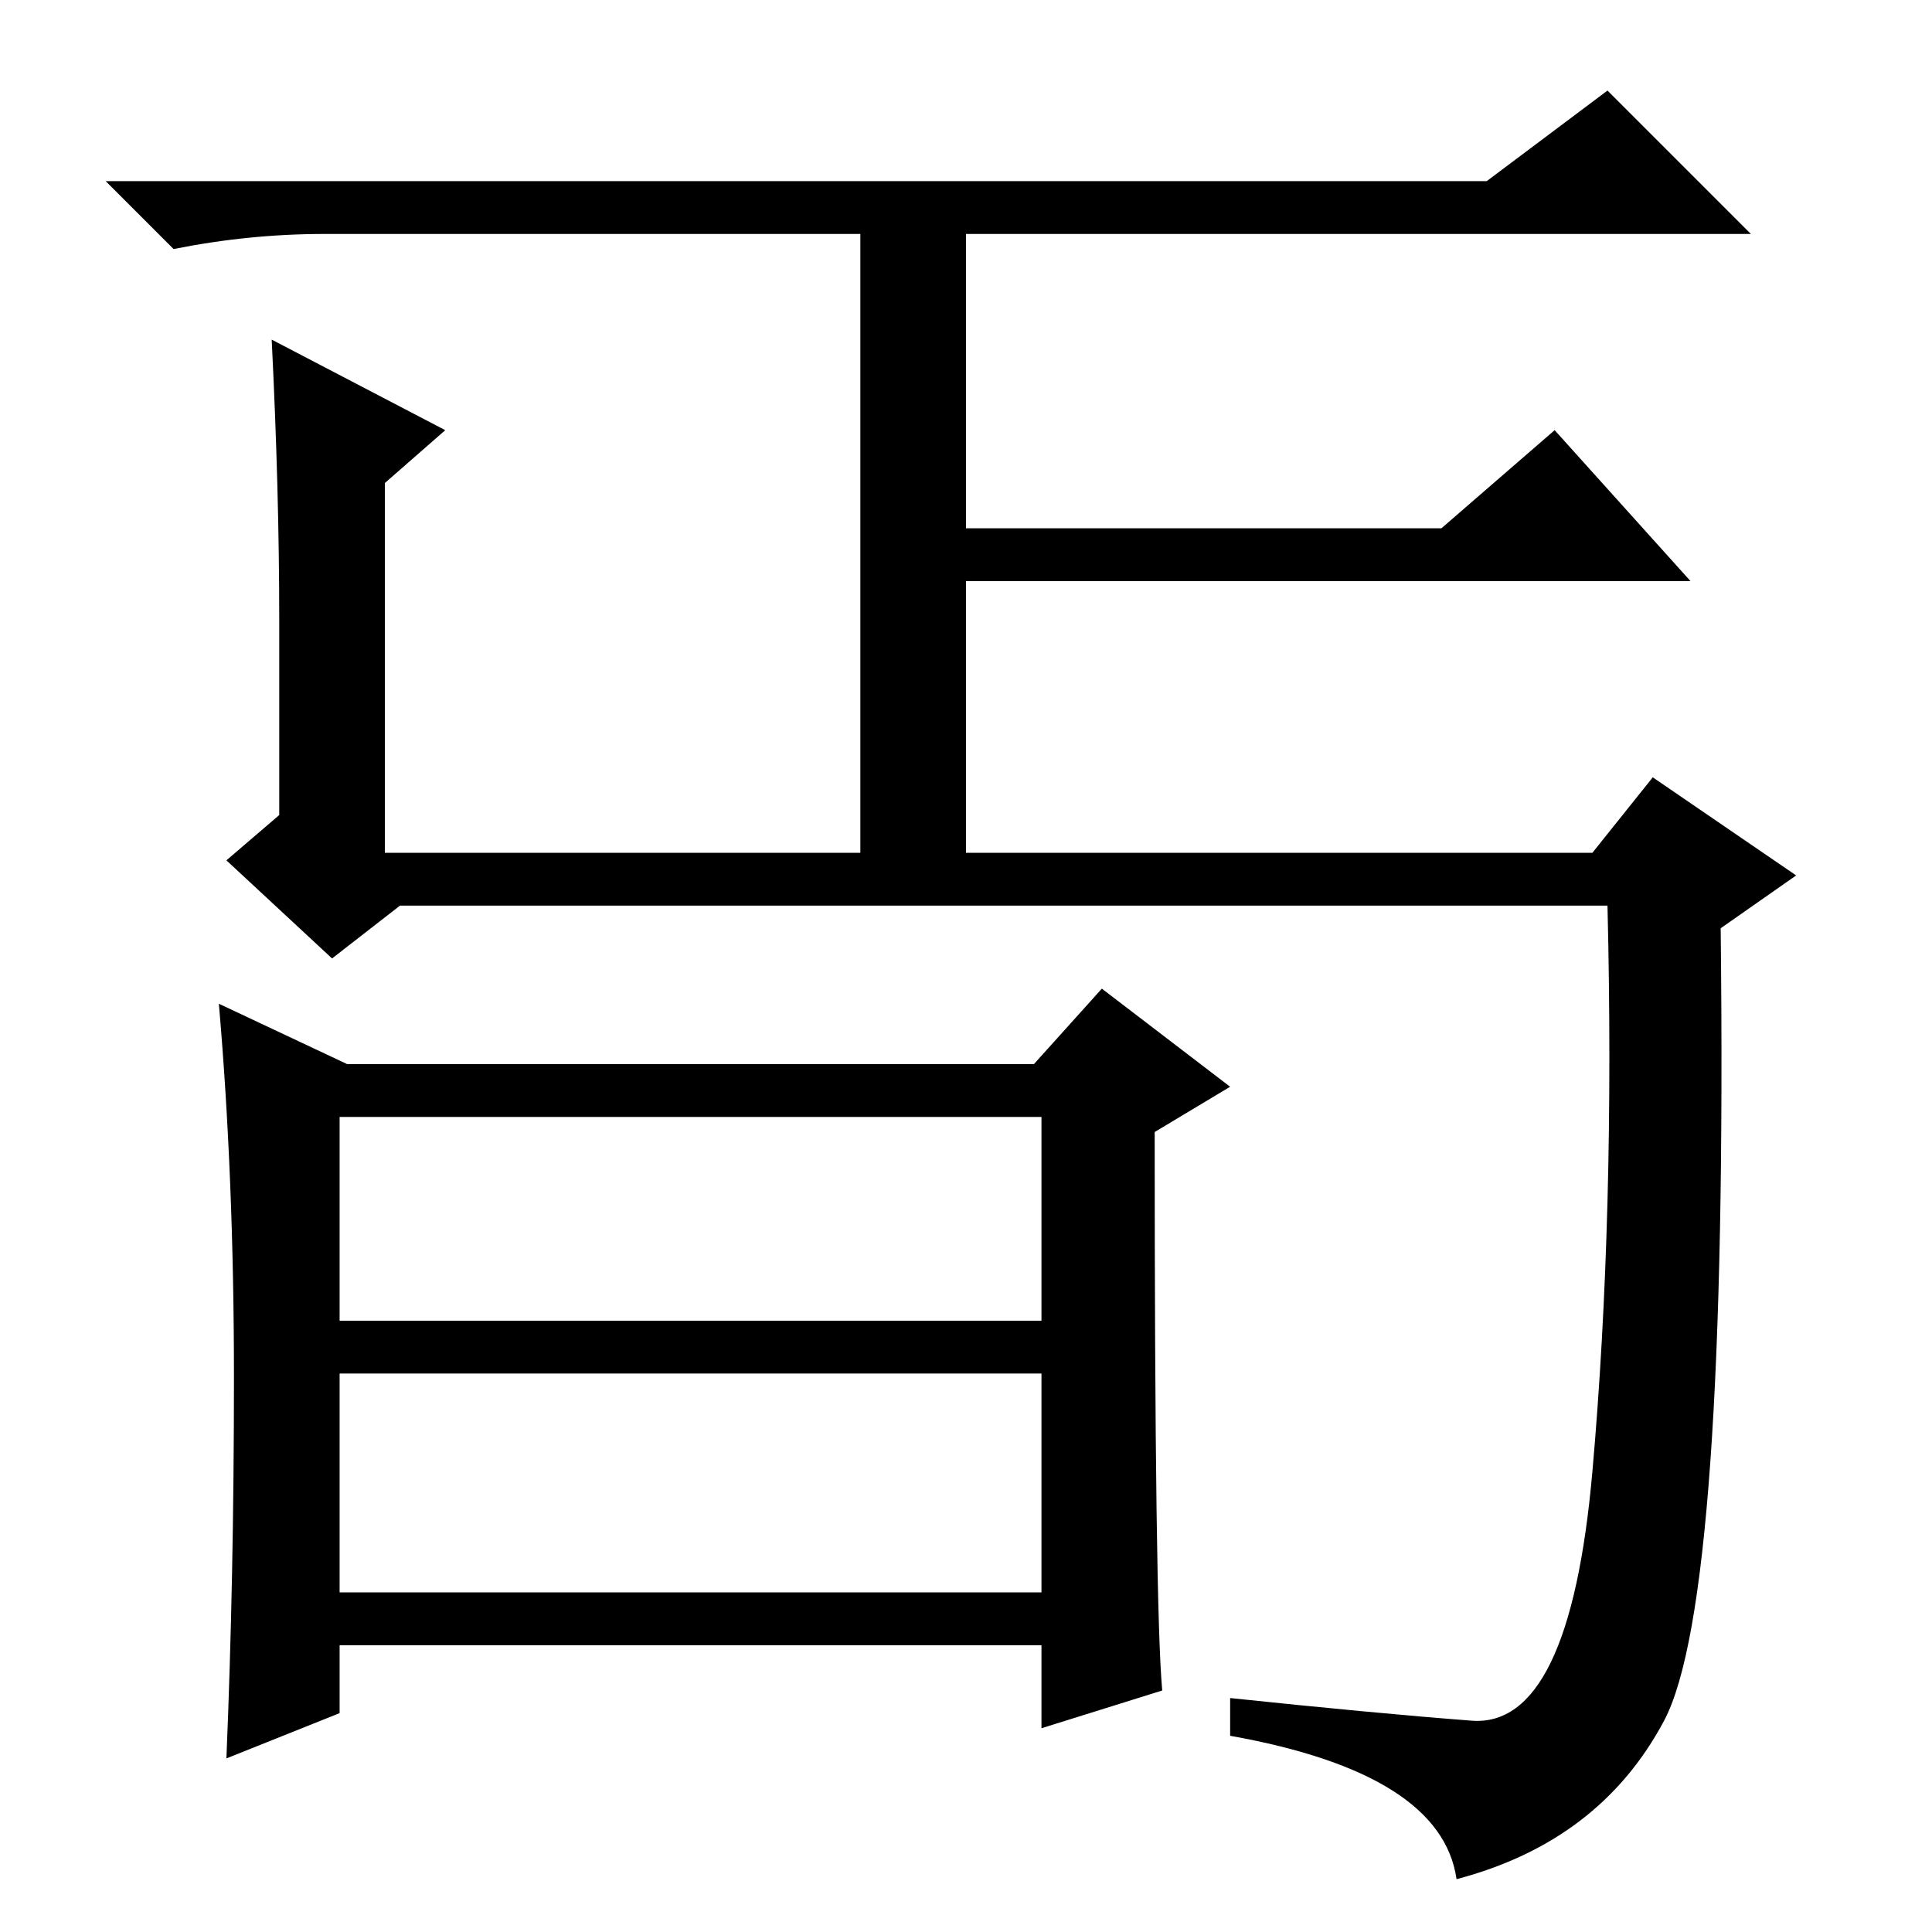 <?xml version="1.0" standalone="no"?>
<!DOCTYPE svg PUBLIC "-//W3C//DTD SVG 1.1//EN" "http://www.w3.org/Graphics/SVG/1.1/DTD/svg11.dtd" >
<svg xmlns="http://www.w3.org/2000/svg" xmlns:xlink="http://www.w3.org/1999/xlink" version="1.1" viewBox="0 -36 256 256">
  <g transform="matrix(1 0 0 -1 0 220)">
   <path fill="currentColor"
d="M114 225h-71q-10 0 -20 -2l-9 9h183l16 12l19 -19h-104v-39h63l15 13l18 -20h-96v-36h83l8 10l19 -13l-10 -7q1 -89 -7.5 -105t-27.5 -21q-2 14 -30 19v5q19 -2 32 -3t16 33t2 75h-160l-9 -7l-14 13l7 6v26q0 17 -1 37l23 -12l-8 -7v-49h63v82zM45 45h93v29h-93v-29z
M154 32l-16 -5v11h-93v-9l-15 -6q1 24 1 50.5t-2 49.5l17 -8h91l9 10l17 -13l-10 -6q0 -63 1 -74zM45 81h93v27h-93v-27z" />
  </g>

</svg>
